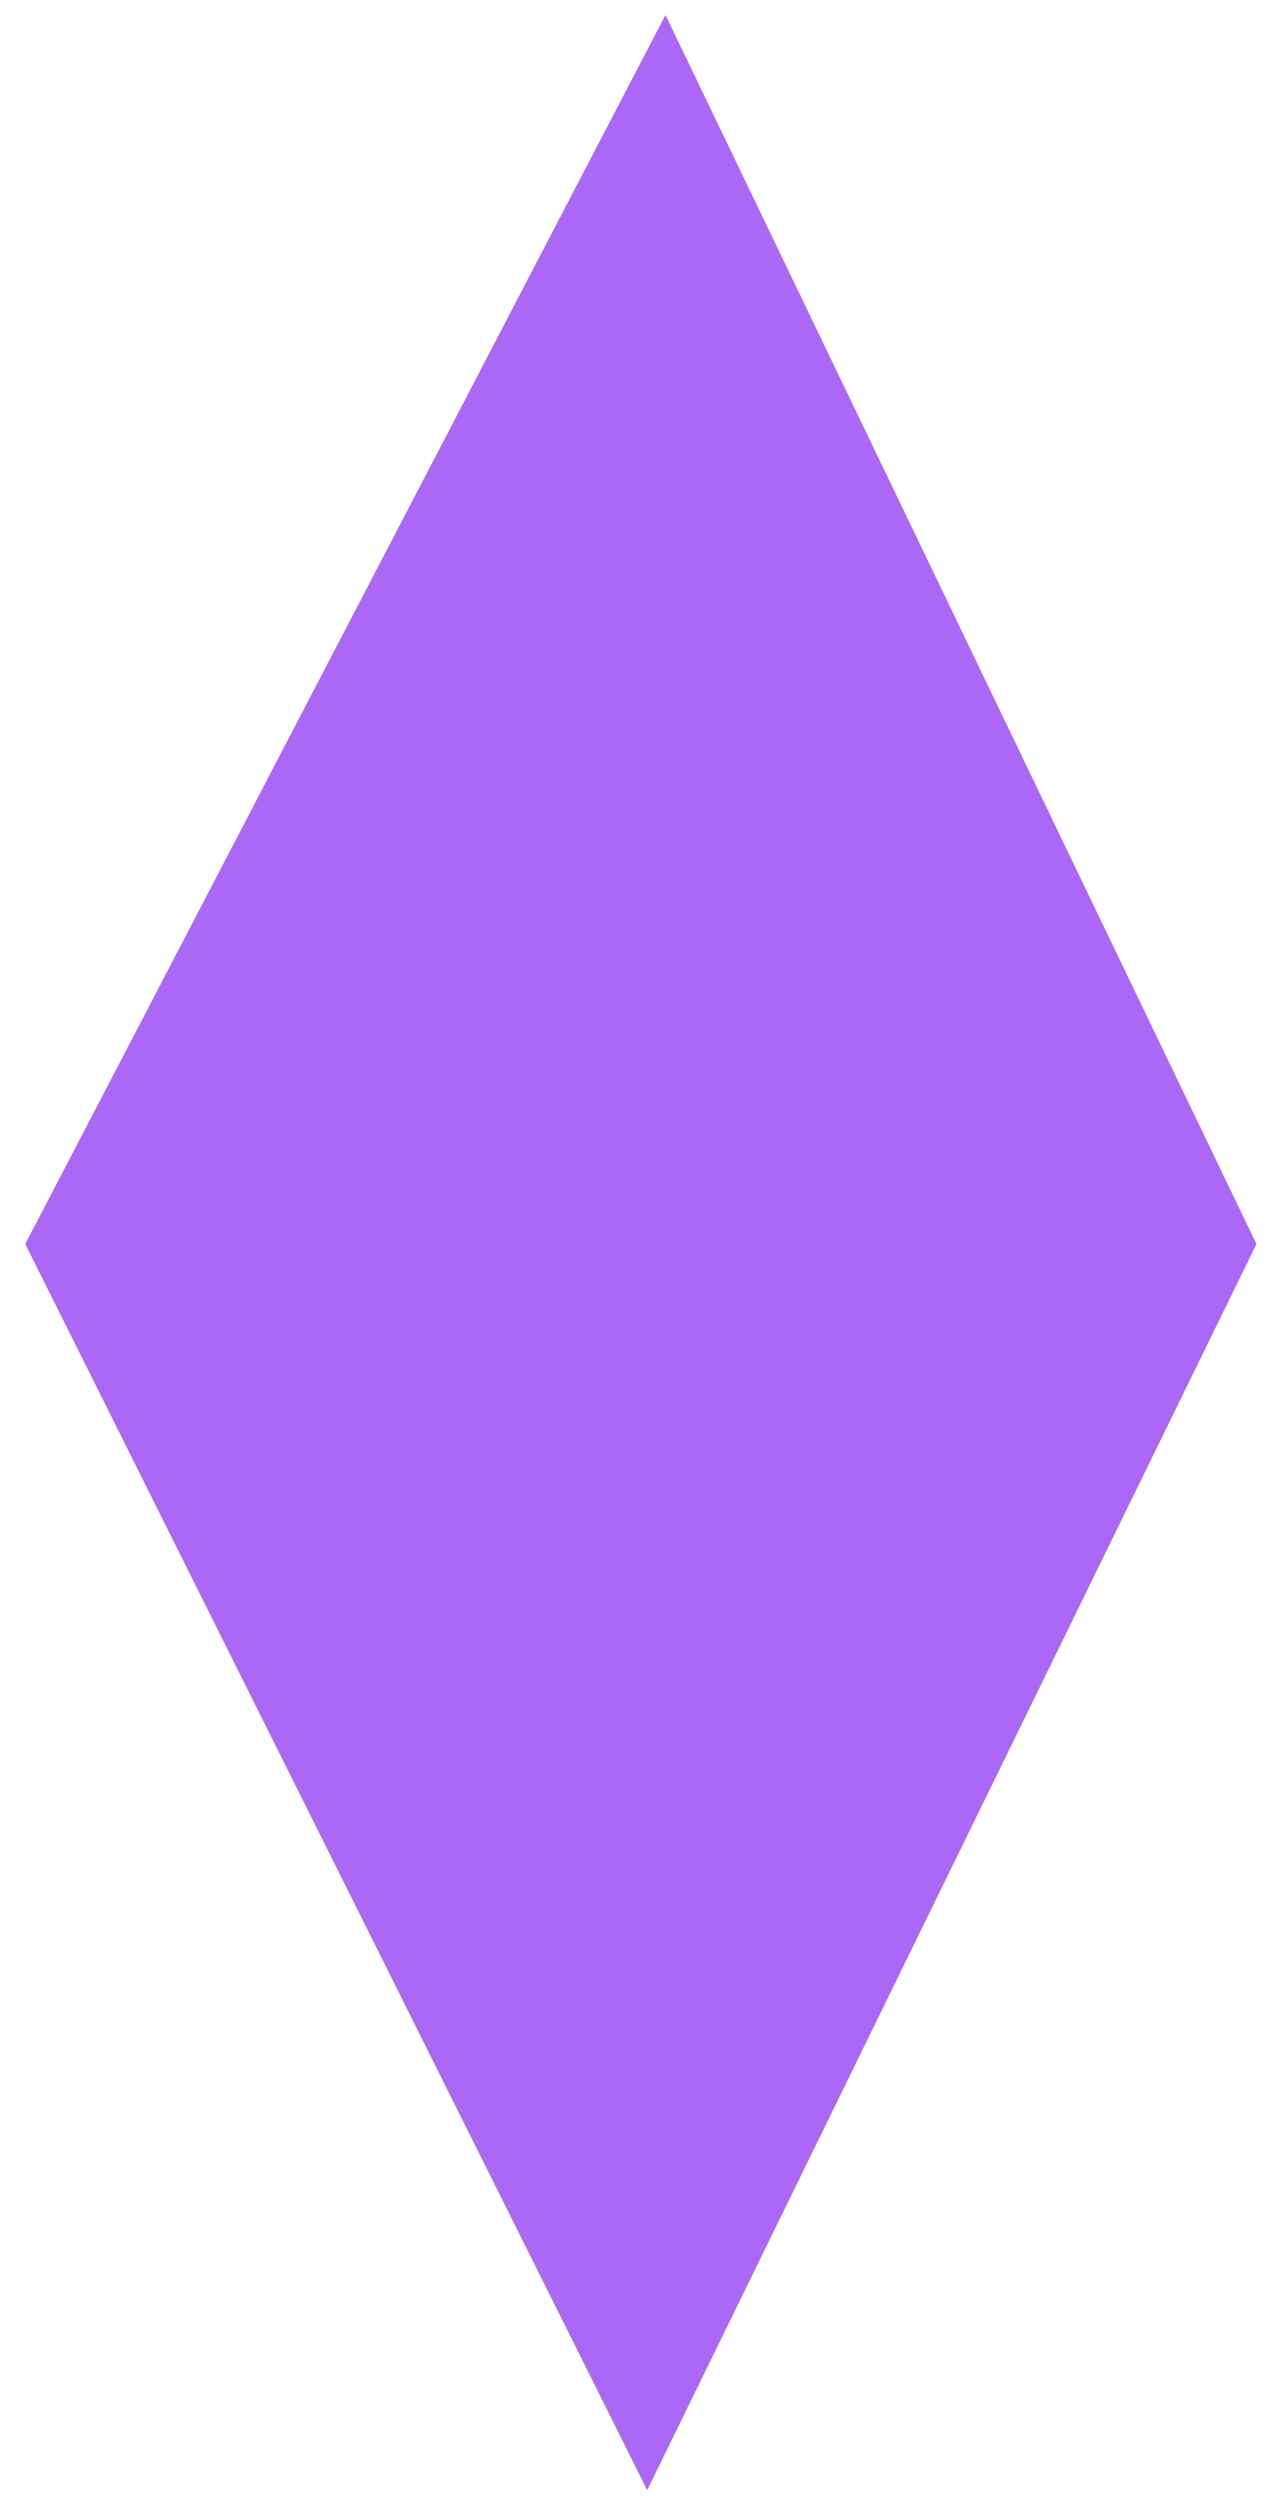 <svg width="34" height="67" viewBox="0 0 34 67" fill="none" xmlns="http://www.w3.org/2000/svg">
<path d="M33.69 33.337L17.844 0.402L0.677 33.337L17.354 66.728L33.69 33.337Z" fill="#9642F4" fill-opacity="0.8"/>
</svg>

